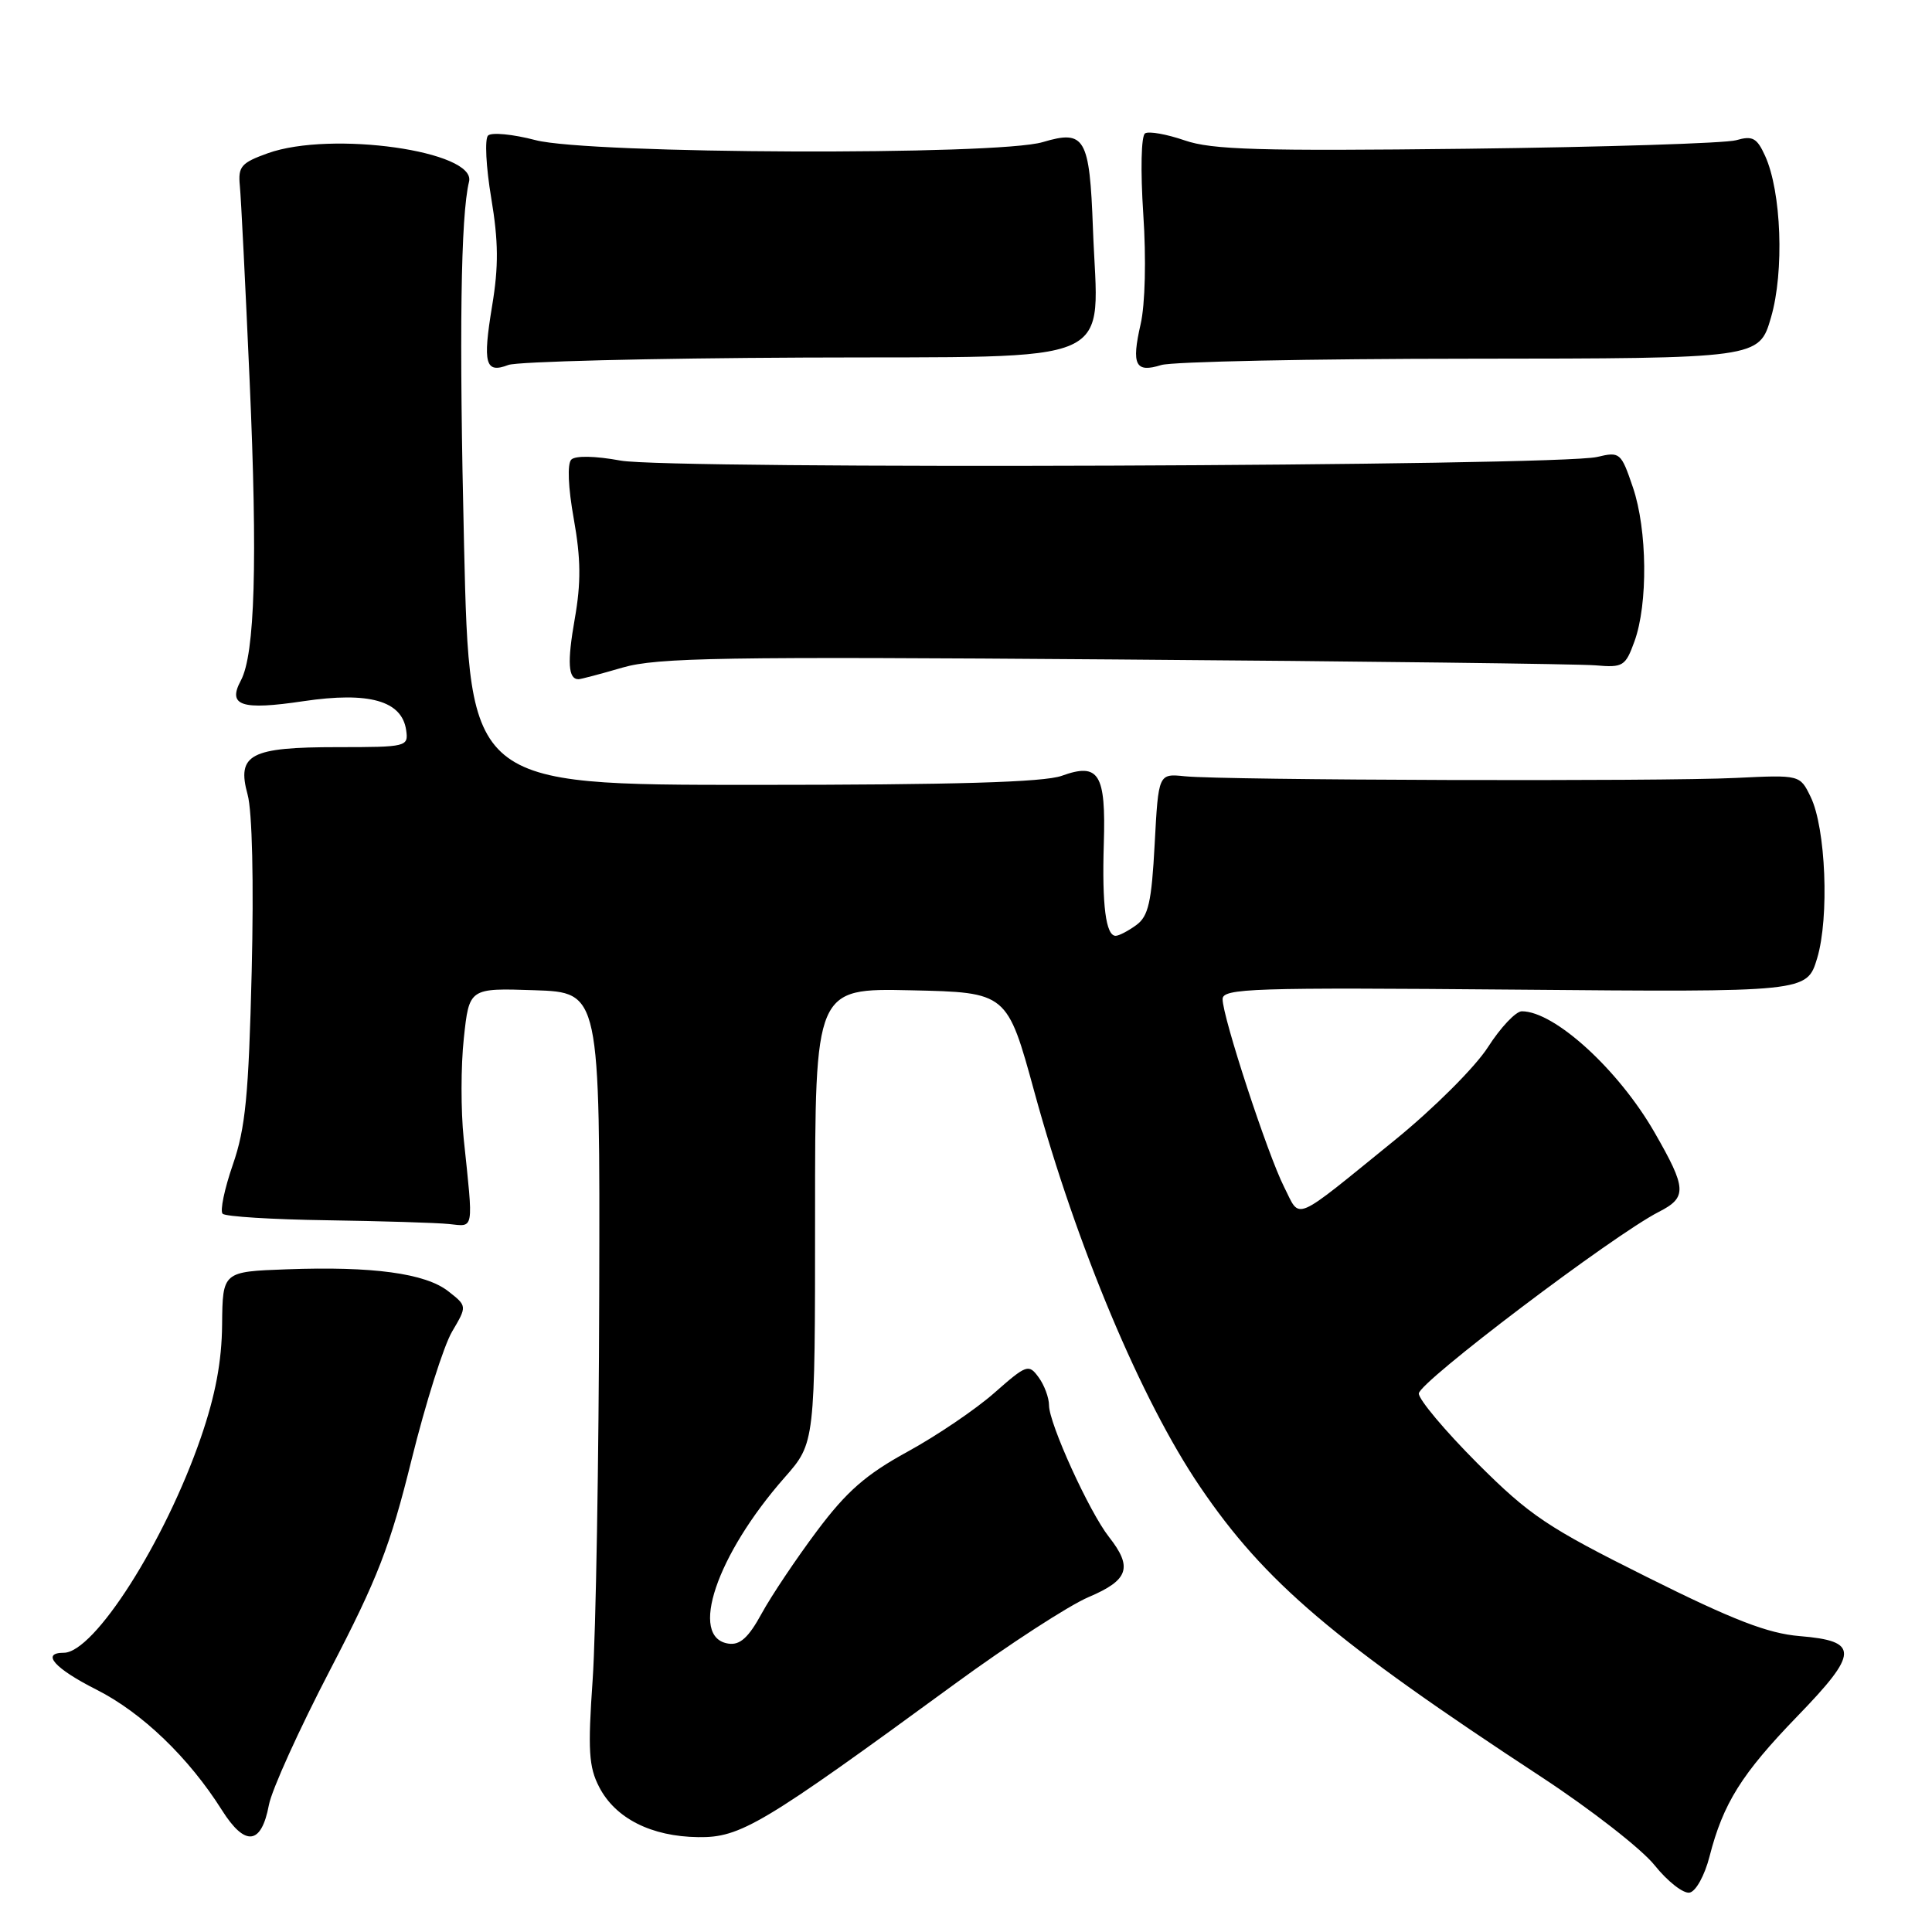 <?xml version="1.0" encoding="UTF-8" standalone="no"?>
<!DOCTYPE svg PUBLIC "-//W3C//DTD SVG 1.1//EN" "http://www.w3.org/Graphics/SVG/1.1/DTD/svg11.dtd" >
<svg xmlns="http://www.w3.org/2000/svg" xmlns:xlink="http://www.w3.org/1999/xlink" version="1.1" viewBox="0 0 256 256">
 <g >
 <path fill="currentColor"
d=" M 226.52 246.00 C 228.33 238.94 230.78 235.04 238.17 227.40 C 246.33 218.98 246.37 217.44 238.45 216.79 C 234.25 216.44 229.66 214.67 218.26 208.98 C 205.04 202.39 202.71 200.83 195.75 193.88 C 191.49 189.61 188.00 185.46 188.00 184.65 C 188.00 183.16 213.73 163.69 219.80 160.58 C 223.57 158.66 223.51 157.49 219.24 150.06 C 214.47 141.75 205.99 134.00 201.65 134.00 C 200.86 134.00 198.83 136.14 197.15 138.77 C 195.45 141.41 190.00 146.85 184.88 151.02 C 171.06 162.23 172.38 161.67 170.15 157.28 C 167.96 152.95 162.00 134.77 162.00 132.39 C 162.00 130.96 165.87 130.83 200.71 131.13 C 239.42 131.47 239.42 131.47 240.78 126.98 C 242.41 121.58 241.93 109.68 239.91 105.57 C 238.50 102.67 238.50 102.67 230.00 103.08 C 220.12 103.57 162.16 103.39 157.00 102.86 C 153.50 102.50 153.50 102.50 153.00 111.83 C 152.59 119.56 152.17 121.41 150.56 122.58 C 149.49 123.36 148.26 124.00 147.83 124.00 C 146.53 124.00 146.01 119.95 146.26 111.81 C 146.55 102.51 145.62 101.01 140.68 102.80 C 138.32 103.65 126.51 104.00 99.79 104.00 C 62.23 104.00 62.23 104.00 61.49 72.28 C 60.83 44.24 61.04 28.62 62.15 24.07 C 63.14 20.02 43.90 17.30 35.50 20.30 C 31.96 21.57 31.53 22.06 31.78 24.61 C 31.94 26.20 32.52 37.85 33.08 50.50 C 34.14 74.47 33.78 86.67 31.92 90.16 C 30.11 93.52 31.97 94.14 40.21 92.91 C 48.92 91.62 53.26 92.85 53.82 96.76 C 54.13 98.94 53.90 99.00 44.76 99.00 C 33.15 99.00 31.34 99.95 32.81 105.29 C 33.42 107.49 33.64 116.87 33.35 128.73 C 32.95 145.12 32.53 149.50 30.85 154.33 C 29.74 157.54 29.13 160.47 29.50 160.83 C 29.87 161.20 36.09 161.59 43.33 161.69 C 50.58 161.80 57.85 162.02 59.50 162.19 C 62.86 162.54 62.74 163.25 61.44 150.86 C 61.06 147.21 61.06 141.23 61.46 137.57 C 62.17 130.92 62.17 130.92 70.83 131.21 C 79.50 131.50 79.50 131.50 79.40 171.50 C 79.35 193.50 78.95 216.48 78.53 222.57 C 77.88 231.90 78.01 234.13 79.40 236.80 C 81.54 240.94 86.29 243.35 92.51 243.43 C 98.12 243.51 100.95 241.82 126.50 223.14 C 133.65 217.91 141.64 212.73 144.25 211.62 C 149.55 209.37 150.12 207.70 146.95 203.66 C 144.34 200.35 139.00 188.62 139.00 186.21 C 139.00 185.21 138.38 183.53 137.62 182.50 C 136.31 180.70 136.03 180.80 131.76 184.56 C 129.29 186.74 124.11 190.25 120.25 192.36 C 114.72 195.39 112.18 197.62 108.26 202.85 C 105.52 206.51 102.22 211.43 100.93 213.79 C 99.19 216.98 98.06 218.01 96.54 217.79 C 91.22 217.03 94.94 206.03 103.98 195.76 C 108.00 191.19 108.00 191.19 108.00 161.07 C 108.00 130.94 108.00 130.94 120.72 131.22 C 133.45 131.50 133.45 131.50 137.07 144.72 C 142.66 165.13 151.23 185.55 159.01 197.00 C 167.59 209.65 176.76 217.44 204.29 235.49 C 210.78 239.75 217.51 244.99 219.24 247.15 C 220.97 249.31 223.06 250.94 223.88 250.78 C 224.71 250.63 225.88 248.50 226.52 246.00 Z  M 35.63 239.17 C 36.00 237.17 39.66 229.11 43.75 221.25 C 50.04 209.16 51.70 204.89 54.54 193.40 C 56.39 185.94 58.80 178.31 59.90 176.45 C 61.90 173.06 61.90 173.06 59.40 171.10 C 56.37 168.72 49.37 167.77 38.00 168.19 C 29.50 168.50 29.50 168.50 29.43 175.50 C 29.39 180.40 28.54 184.90 26.61 190.50 C 21.86 204.28 12.48 219.00 8.45 219.00 C 5.38 219.00 7.24 221.09 12.79 223.89 C 18.82 226.94 25.01 232.88 29.41 239.86 C 32.48 244.72 34.63 244.48 35.63 239.17 Z  M 82.48 88.46 C 87.06 87.13 95.81 86.99 147.63 87.38 C 180.56 87.62 209.26 87.98 211.40 88.16 C 215.06 88.48 215.38 88.28 216.57 85.00 C 218.38 80.04 218.28 70.19 216.37 64.58 C 214.80 59.95 214.65 59.83 211.62 60.55 C 206.47 61.78 88.62 62.22 82.23 61.03 C 78.85 60.41 76.24 60.36 75.70 60.90 C 75.15 61.45 75.28 64.59 76.03 68.76 C 76.97 74.02 77.00 77.22 76.16 81.99 C 75.14 87.78 75.28 90.00 76.66 90.00 C 76.95 90.00 79.57 89.31 82.48 88.46 Z  M 106.47 47.38 C 149.14 47.20 145.50 48.83 144.82 30.28 C 144.38 18.23 143.76 17.16 138.17 18.83 C 132.16 20.63 78.05 20.42 70.97 18.57 C 67.96 17.78 65.12 17.51 64.67 17.96 C 64.21 18.40 64.40 22.13 65.09 26.24 C 66.05 31.98 66.08 35.30 65.21 40.52 C 63.94 48.22 64.30 49.53 67.36 48.36 C 68.54 47.91 86.14 47.47 106.47 47.38 Z  M 194.80 47.53 C 233.09 47.50 233.09 47.50 234.67 42.05 C 236.44 35.98 236.05 25.39 233.88 20.64 C 232.80 18.27 232.22 17.95 230.05 18.58 C 228.65 18.98 212.61 19.49 194.41 19.71 C 166.89 20.03 160.58 19.85 156.97 18.60 C 154.59 17.78 152.23 17.36 151.73 17.67 C 151.21 17.99 151.11 22.58 151.49 28.36 C 151.89 34.30 151.74 40.34 151.14 42.95 C 149.90 48.37 150.44 49.44 153.87 48.37 C 155.32 47.92 173.73 47.54 194.80 47.53 Z "/>
</g>
</svg>